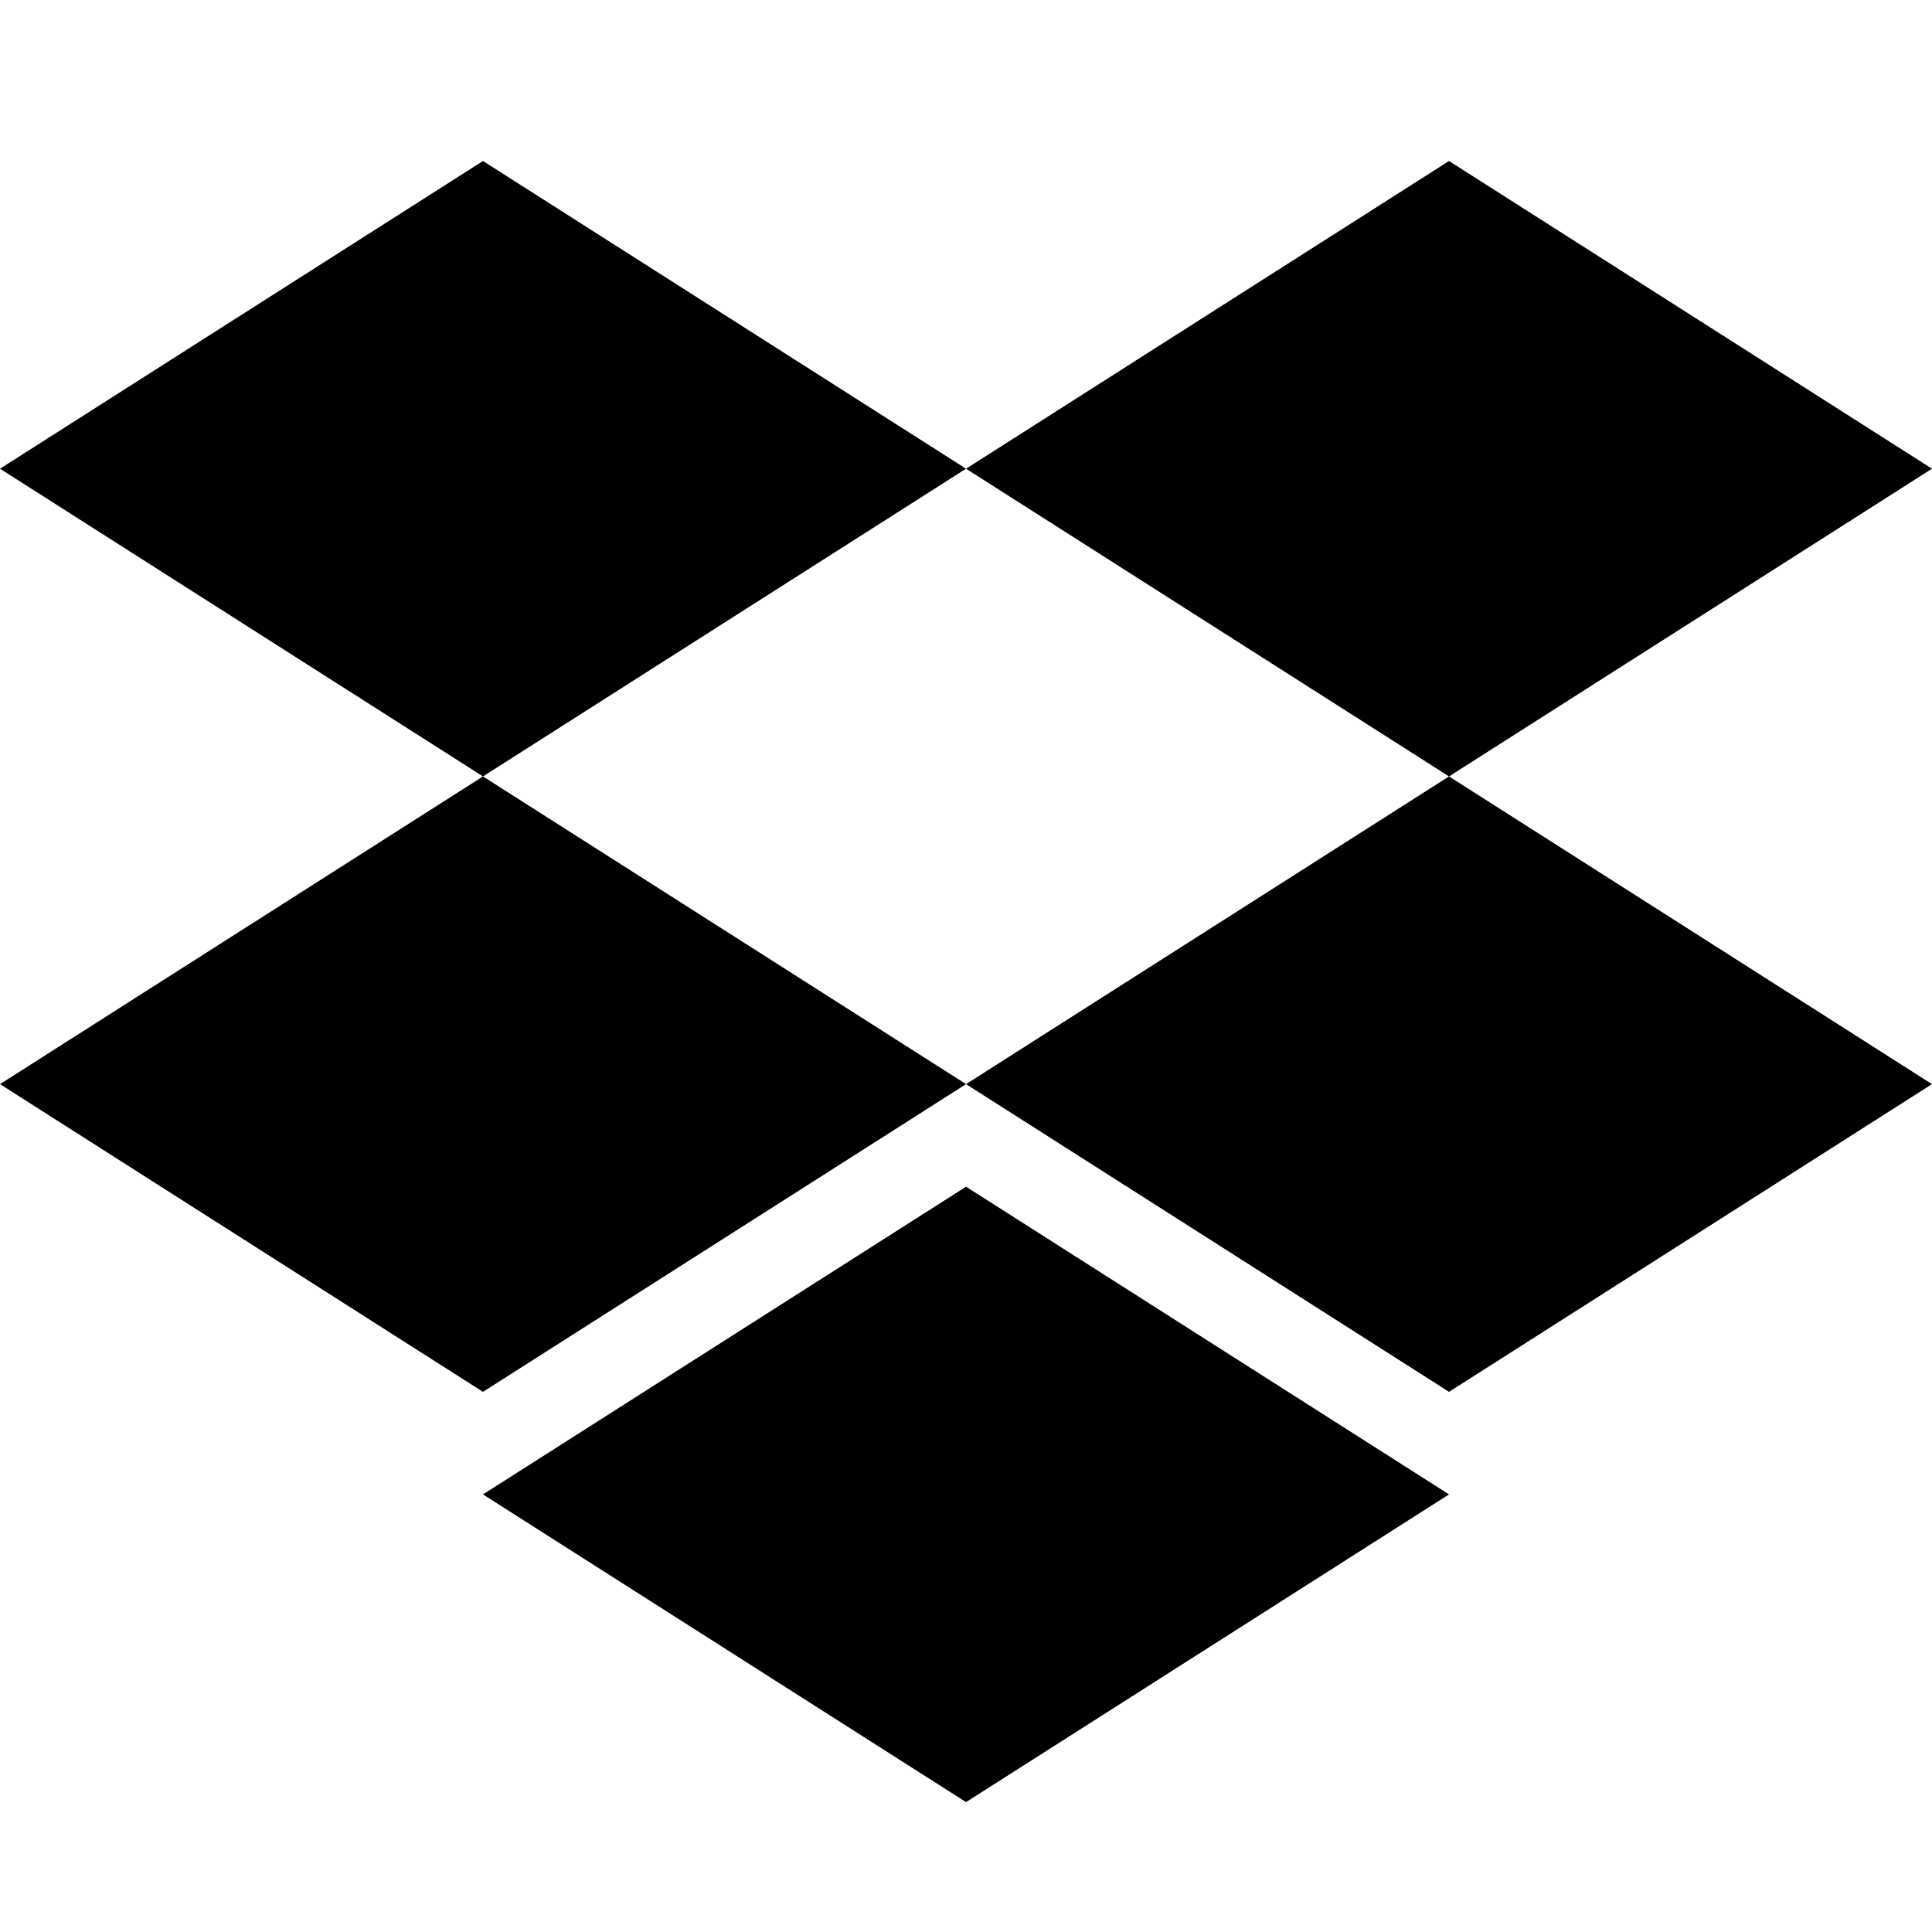 <svg width="96" height="96" fill="none" xmlns="http://www.w3.org/2000/svg"><path fill-rule="evenodd" clip-rule="evenodd" d="M23.999 8L0 23.29l23.999 15.29L0 53.87l23.999 15.29 24.003-15.29 23.999 15.29L96 53.87 72.001 38.58 96 23.29 72.001 8 48.002 23.29 23.999 8zm24.003 15.29l23.999 15.29-23.999 15.29-24.003-15.29 24.003-15.29zm0 66.256l-24.003-15.29 24.003-15.29 23.999 15.29-23.999 15.29z" fill="#000"/></svg>